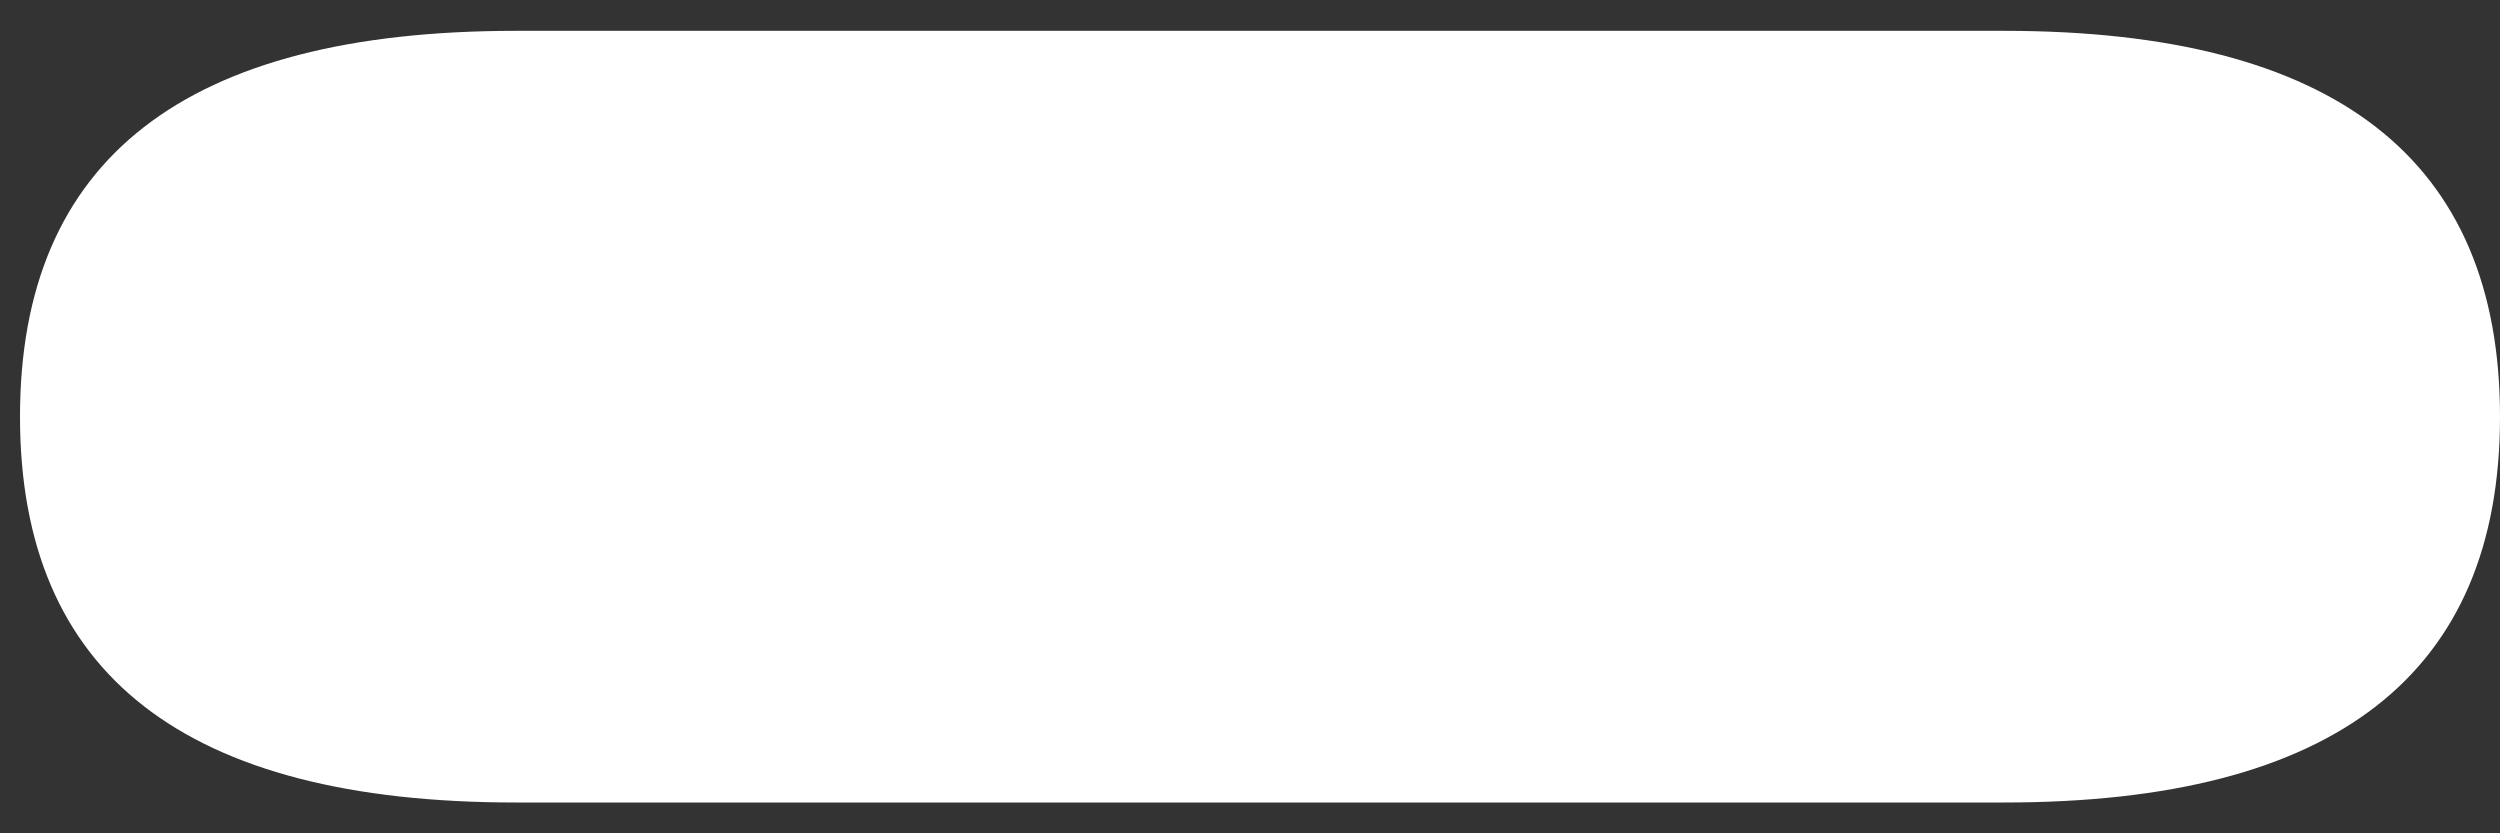 ﻿<?xml version="1.0" encoding="utf-8"?>
<svg version="1.1" xmlns:xlink="http://www.w3.org/1999/xlink" width="3px" height="1px" xmlns="http://www.w3.org/2000/svg">
  <rect width="100%" height="100%" fill="#333333" stroke="none"/>
  <g transform="matrix(1 0 0 1 -52 -206 )">
    <path d="M 0.024 0.5  C 0.024 0.191  0.222 0.037  0.619 0.037  L 2.405 0.037  C 2.802 0.037  3 0.191  3 0.5  C 3 0.809  2.802 0.963  2.405 0.963  L 0.619 0.963  C 0.222 0.963  0.024 0.809  0.024 0.5  Z " fill-rule="nonzero" fill="#ffffff" stroke="none" transform="matrix(1 0 0 1 52 206 )" />
  </g>
</svg>